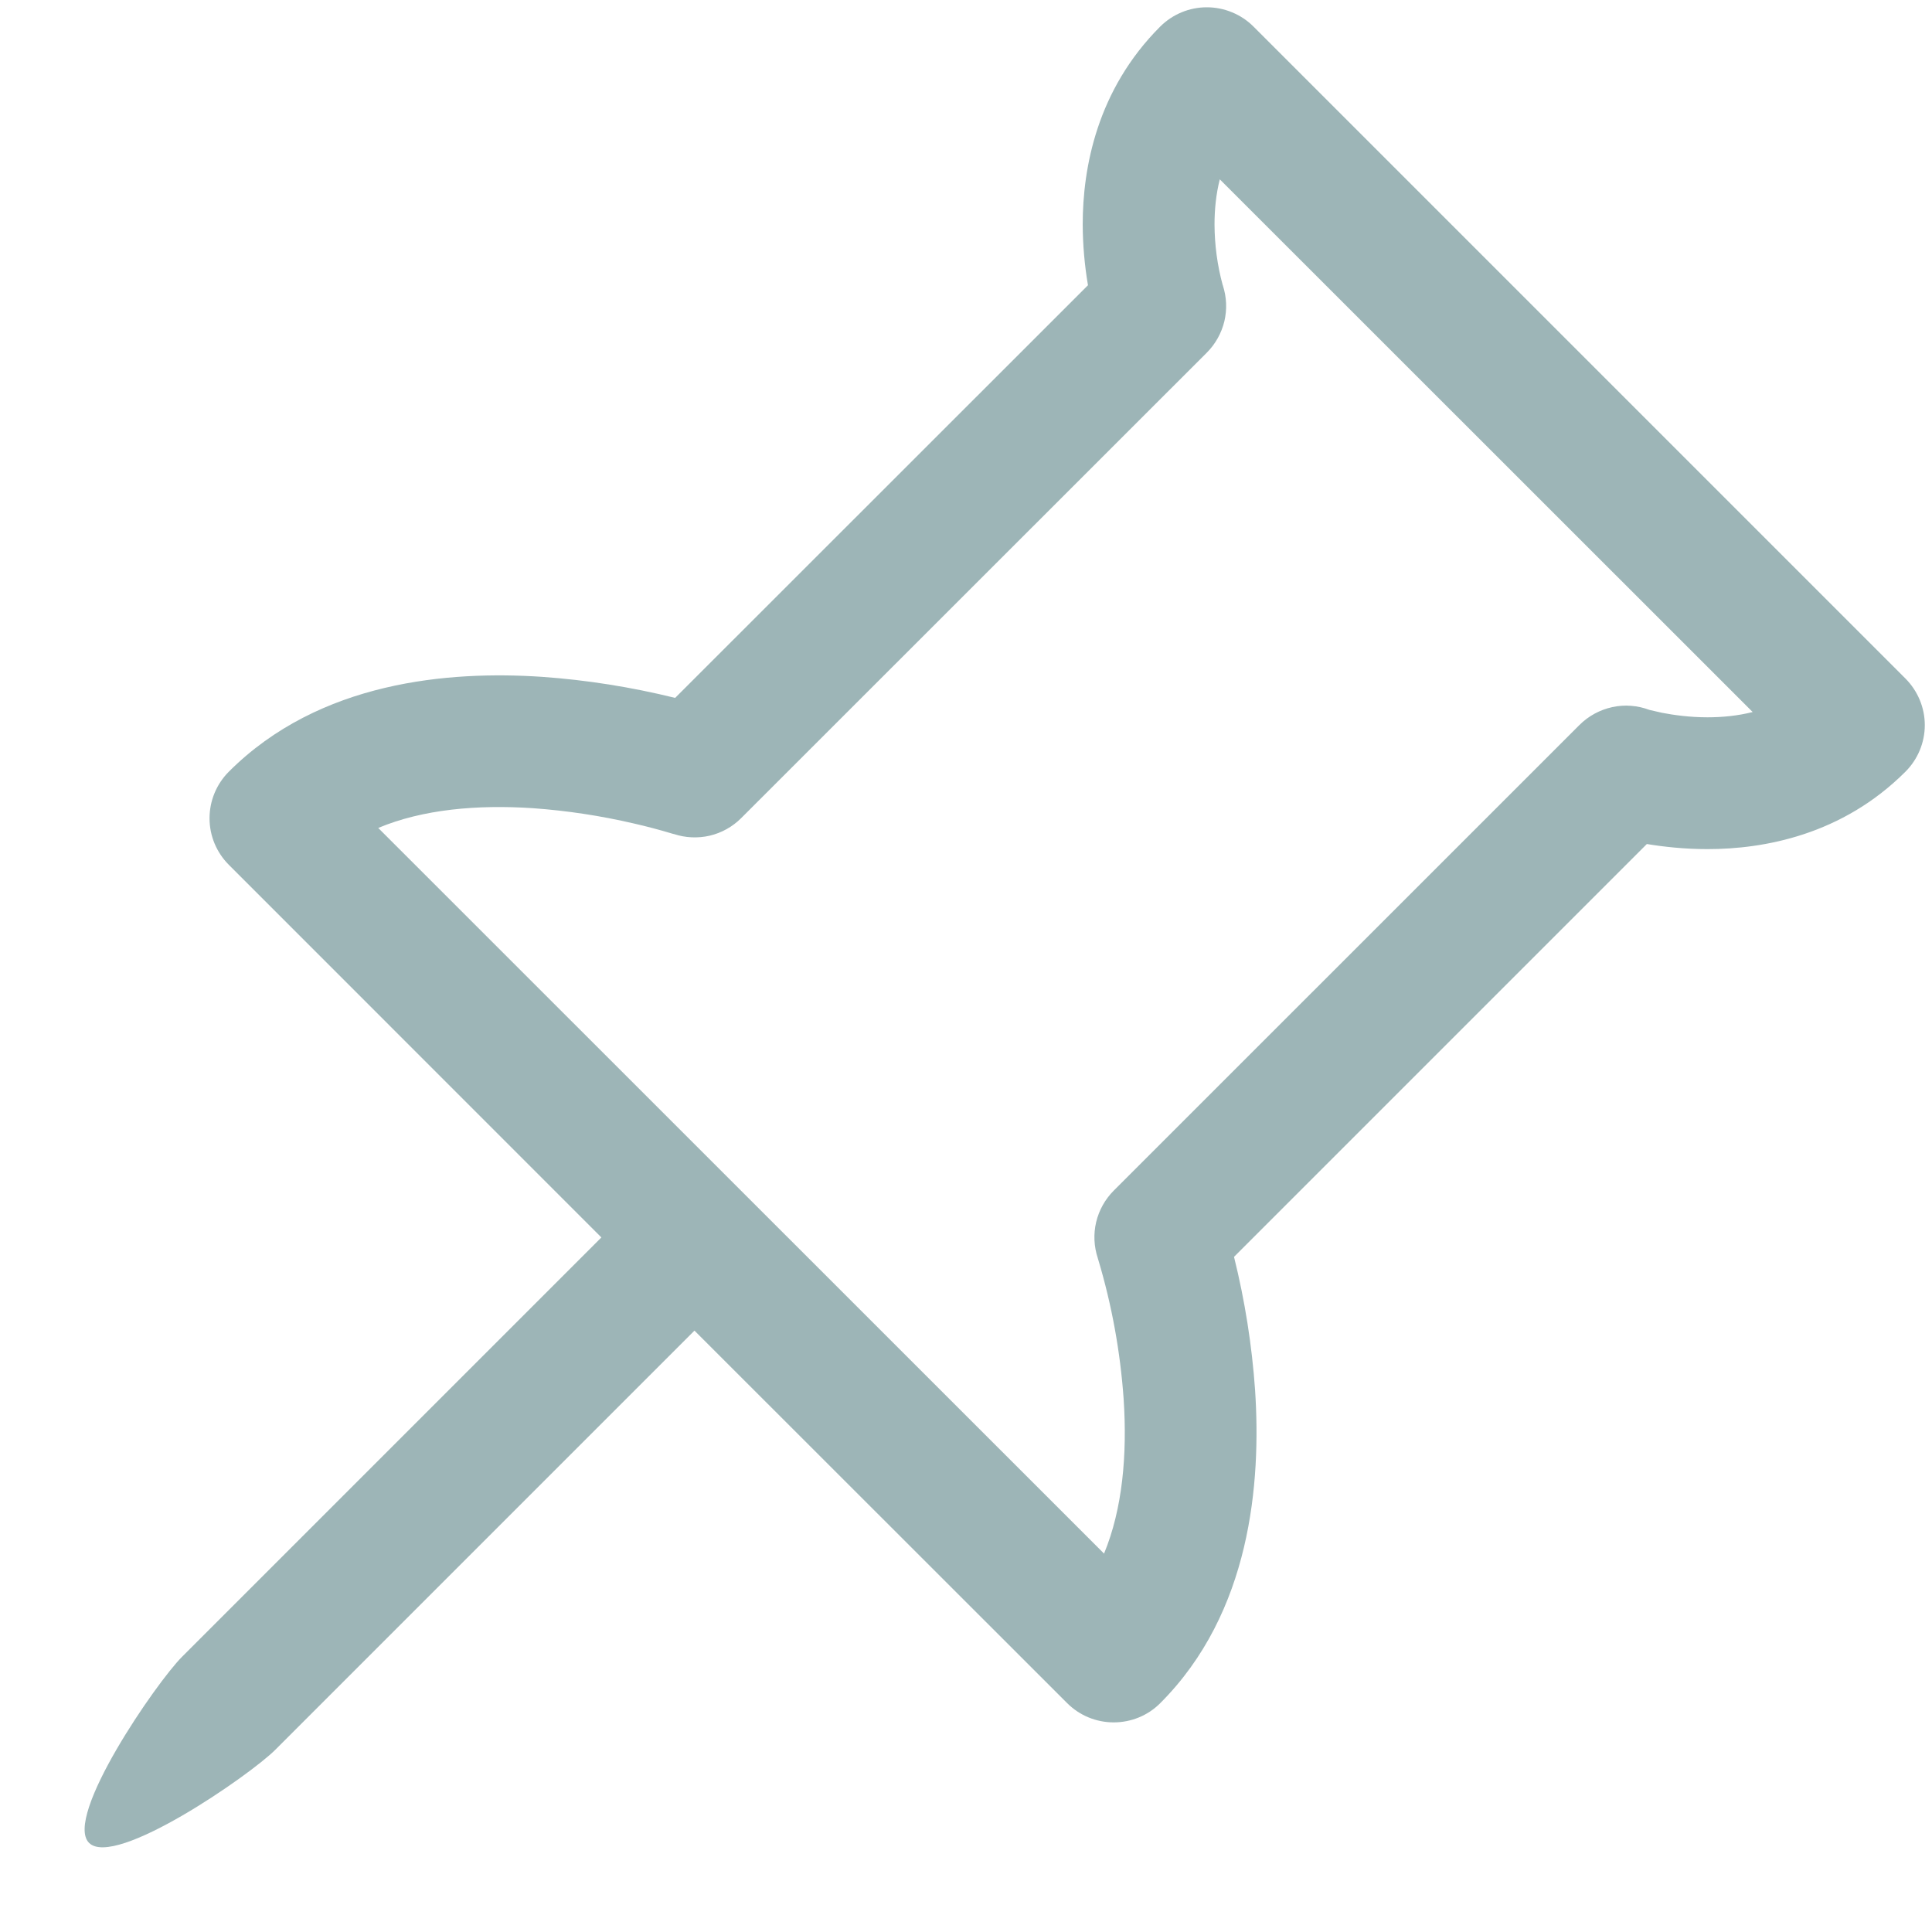 <svg width="22" height="22" viewBox="0 0 22 22" fill="none" xmlns="http://www.w3.org/2000/svg">
<path d="M13.742 0.083C13.84 0.083 13.938 0.102 14.029 0.14C14.12 0.177 14.203 0.232 14.273 0.302L21.698 7.727C21.838 7.868 21.918 8.058 21.918 8.257C21.918 8.456 21.838 8.647 21.698 8.787C20.978 9.507 20.09 9.669 19.443 9.669C19.178 9.669 18.941 9.642 18.753 9.611L14.052 14.312C14.176 14.811 14.256 15.319 14.292 15.831C14.361 16.884 14.244 18.362 13.212 19.394C13.072 19.535 12.881 19.613 12.682 19.613C12.483 19.613 12.293 19.535 12.152 19.394L7.908 15.152L3.135 19.925C2.843 20.217 1.307 21.278 1.014 20.985C0.722 20.693 1.782 19.155 2.075 18.864L6.848 14.091L2.606 9.848C2.465 9.707 2.386 9.517 2.386 9.318C2.386 9.119 2.465 8.928 2.606 8.787C3.638 7.755 5.115 7.637 6.168 7.707C6.681 7.743 7.189 7.824 7.688 7.947L12.389 3.248C12.35 3.02 12.33 2.788 12.329 2.556C12.329 1.911 12.491 1.023 13.212 0.302C13.353 0.162 13.543 0.083 13.742 0.083ZM13.925 3.251V3.248V3.251ZM13.925 3.248V3.251C13.968 3.383 13.974 3.524 13.942 3.659C13.909 3.794 13.84 3.918 13.742 4.016L8.439 9.317C8.341 9.415 8.217 9.484 8.082 9.516C7.946 9.547 7.805 9.541 7.673 9.497H7.67L7.649 9.491C7.506 9.448 7.362 9.41 7.217 9.377C6.84 9.289 6.456 9.231 6.069 9.203C5.436 9.161 4.815 9.215 4.307 9.428L12.572 17.691C12.783 17.181 12.837 16.562 12.795 15.929C12.757 15.393 12.661 14.863 12.507 14.348L12.501 14.328V14.327C12.457 14.195 12.45 14.053 12.482 13.917C12.514 13.782 12.583 13.658 12.681 13.559L17.985 8.256C18.087 8.154 18.217 8.083 18.359 8.052C18.5 8.021 18.648 8.033 18.783 8.084L18.927 8.117C19.058 8.142 19.239 8.168 19.443 8.168C19.614 8.168 19.788 8.151 19.958 8.108L13.89 2.042C13.847 2.211 13.83 2.387 13.83 2.556C13.831 2.79 13.862 3.022 13.923 3.246L13.925 3.248Z" fill="#9DB5B7"/>
</svg>
